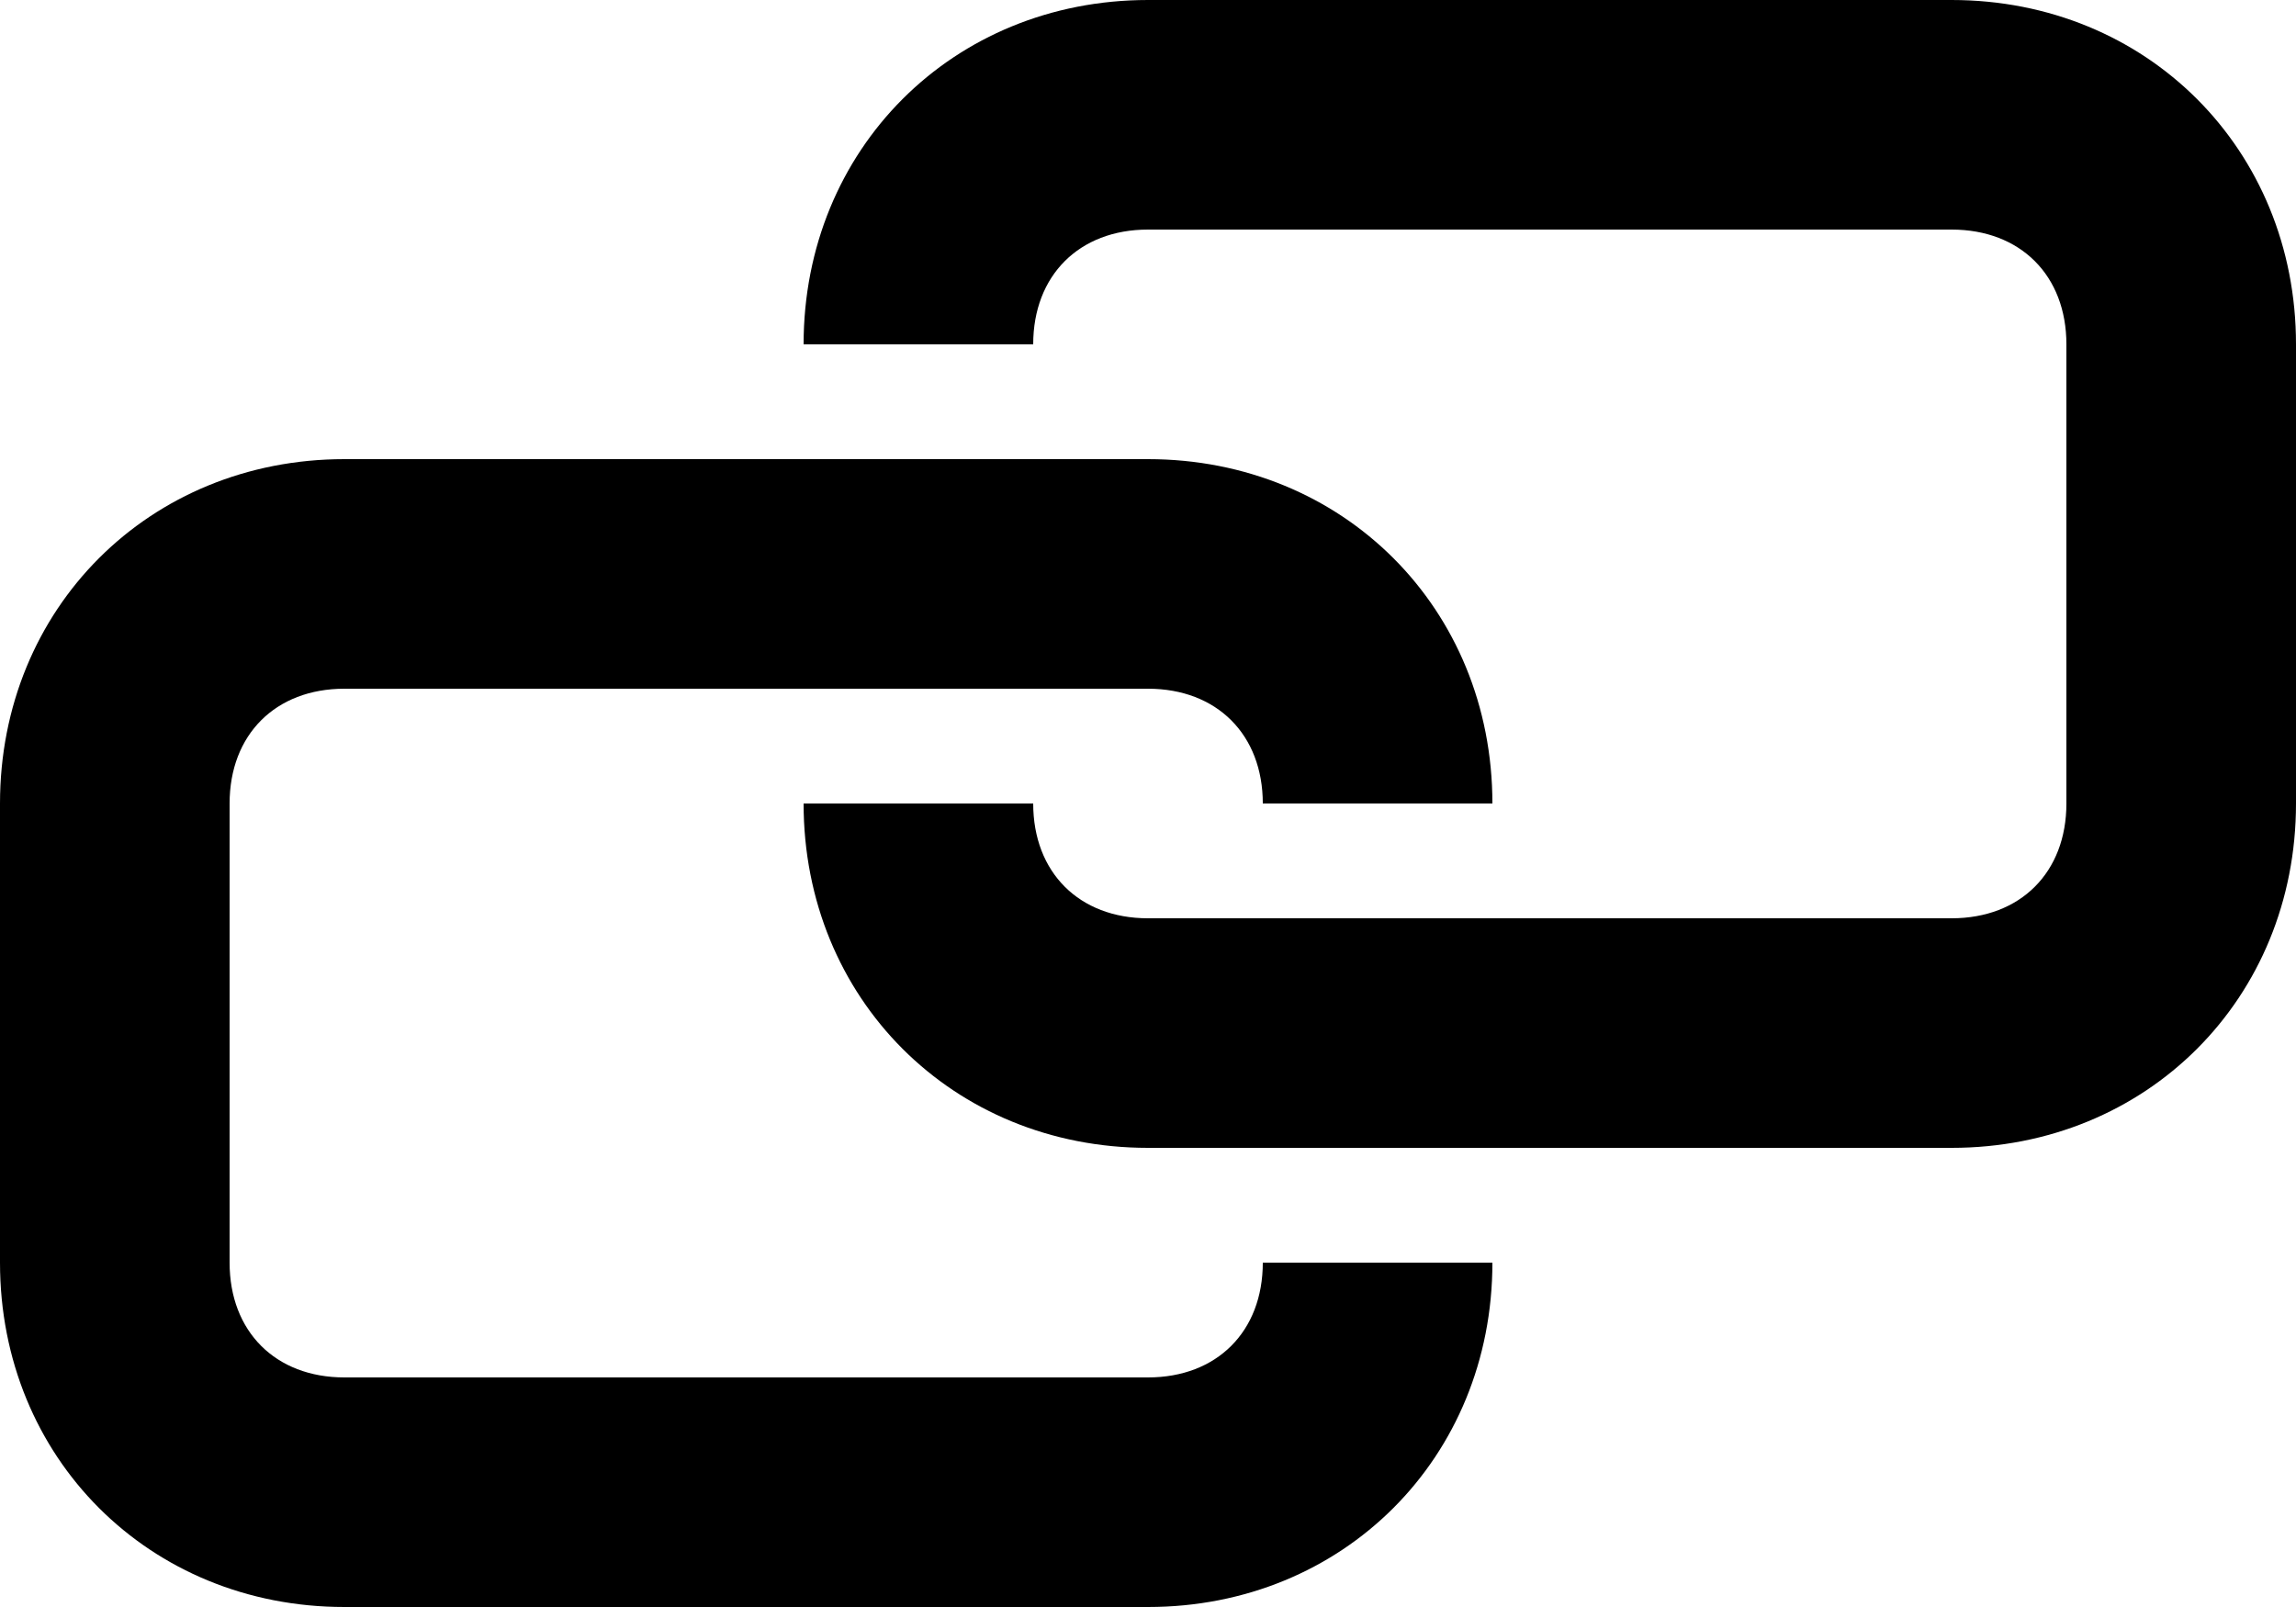 <svg width="20" height="14" xmlns="http://www.w3.org/2000/svg"><g fill="#000" fill-rule="nonzero"><path d="M11 11c0 .6-.4 1-1 1H3c-.6 0-1-.4-1-1V7c0-.6.4-1 1-1h7c.6 0 1 .4 1 1h2c0-1.7-1.3-3-3-3H3C1.3 4 0 5.3 0 7v4c0 1.7 1.3 3 3 3h7c1.7 0 3-1.3 3-3h-2z"/><path d="M17 0h-7C8.3 0 7 1.3 7 3h2c0-.6.4-1 1-1h7c.6 0 1 .4 1 1v4c0 .6-.4 1-1 1h-7c-.6 0-1-.4-1-1H7c0 1.7 1.3 3 3 3h7c1.7 0 3-1.3 3-3V3c0-1.7-1.3-3-3-3z"/></g></svg>